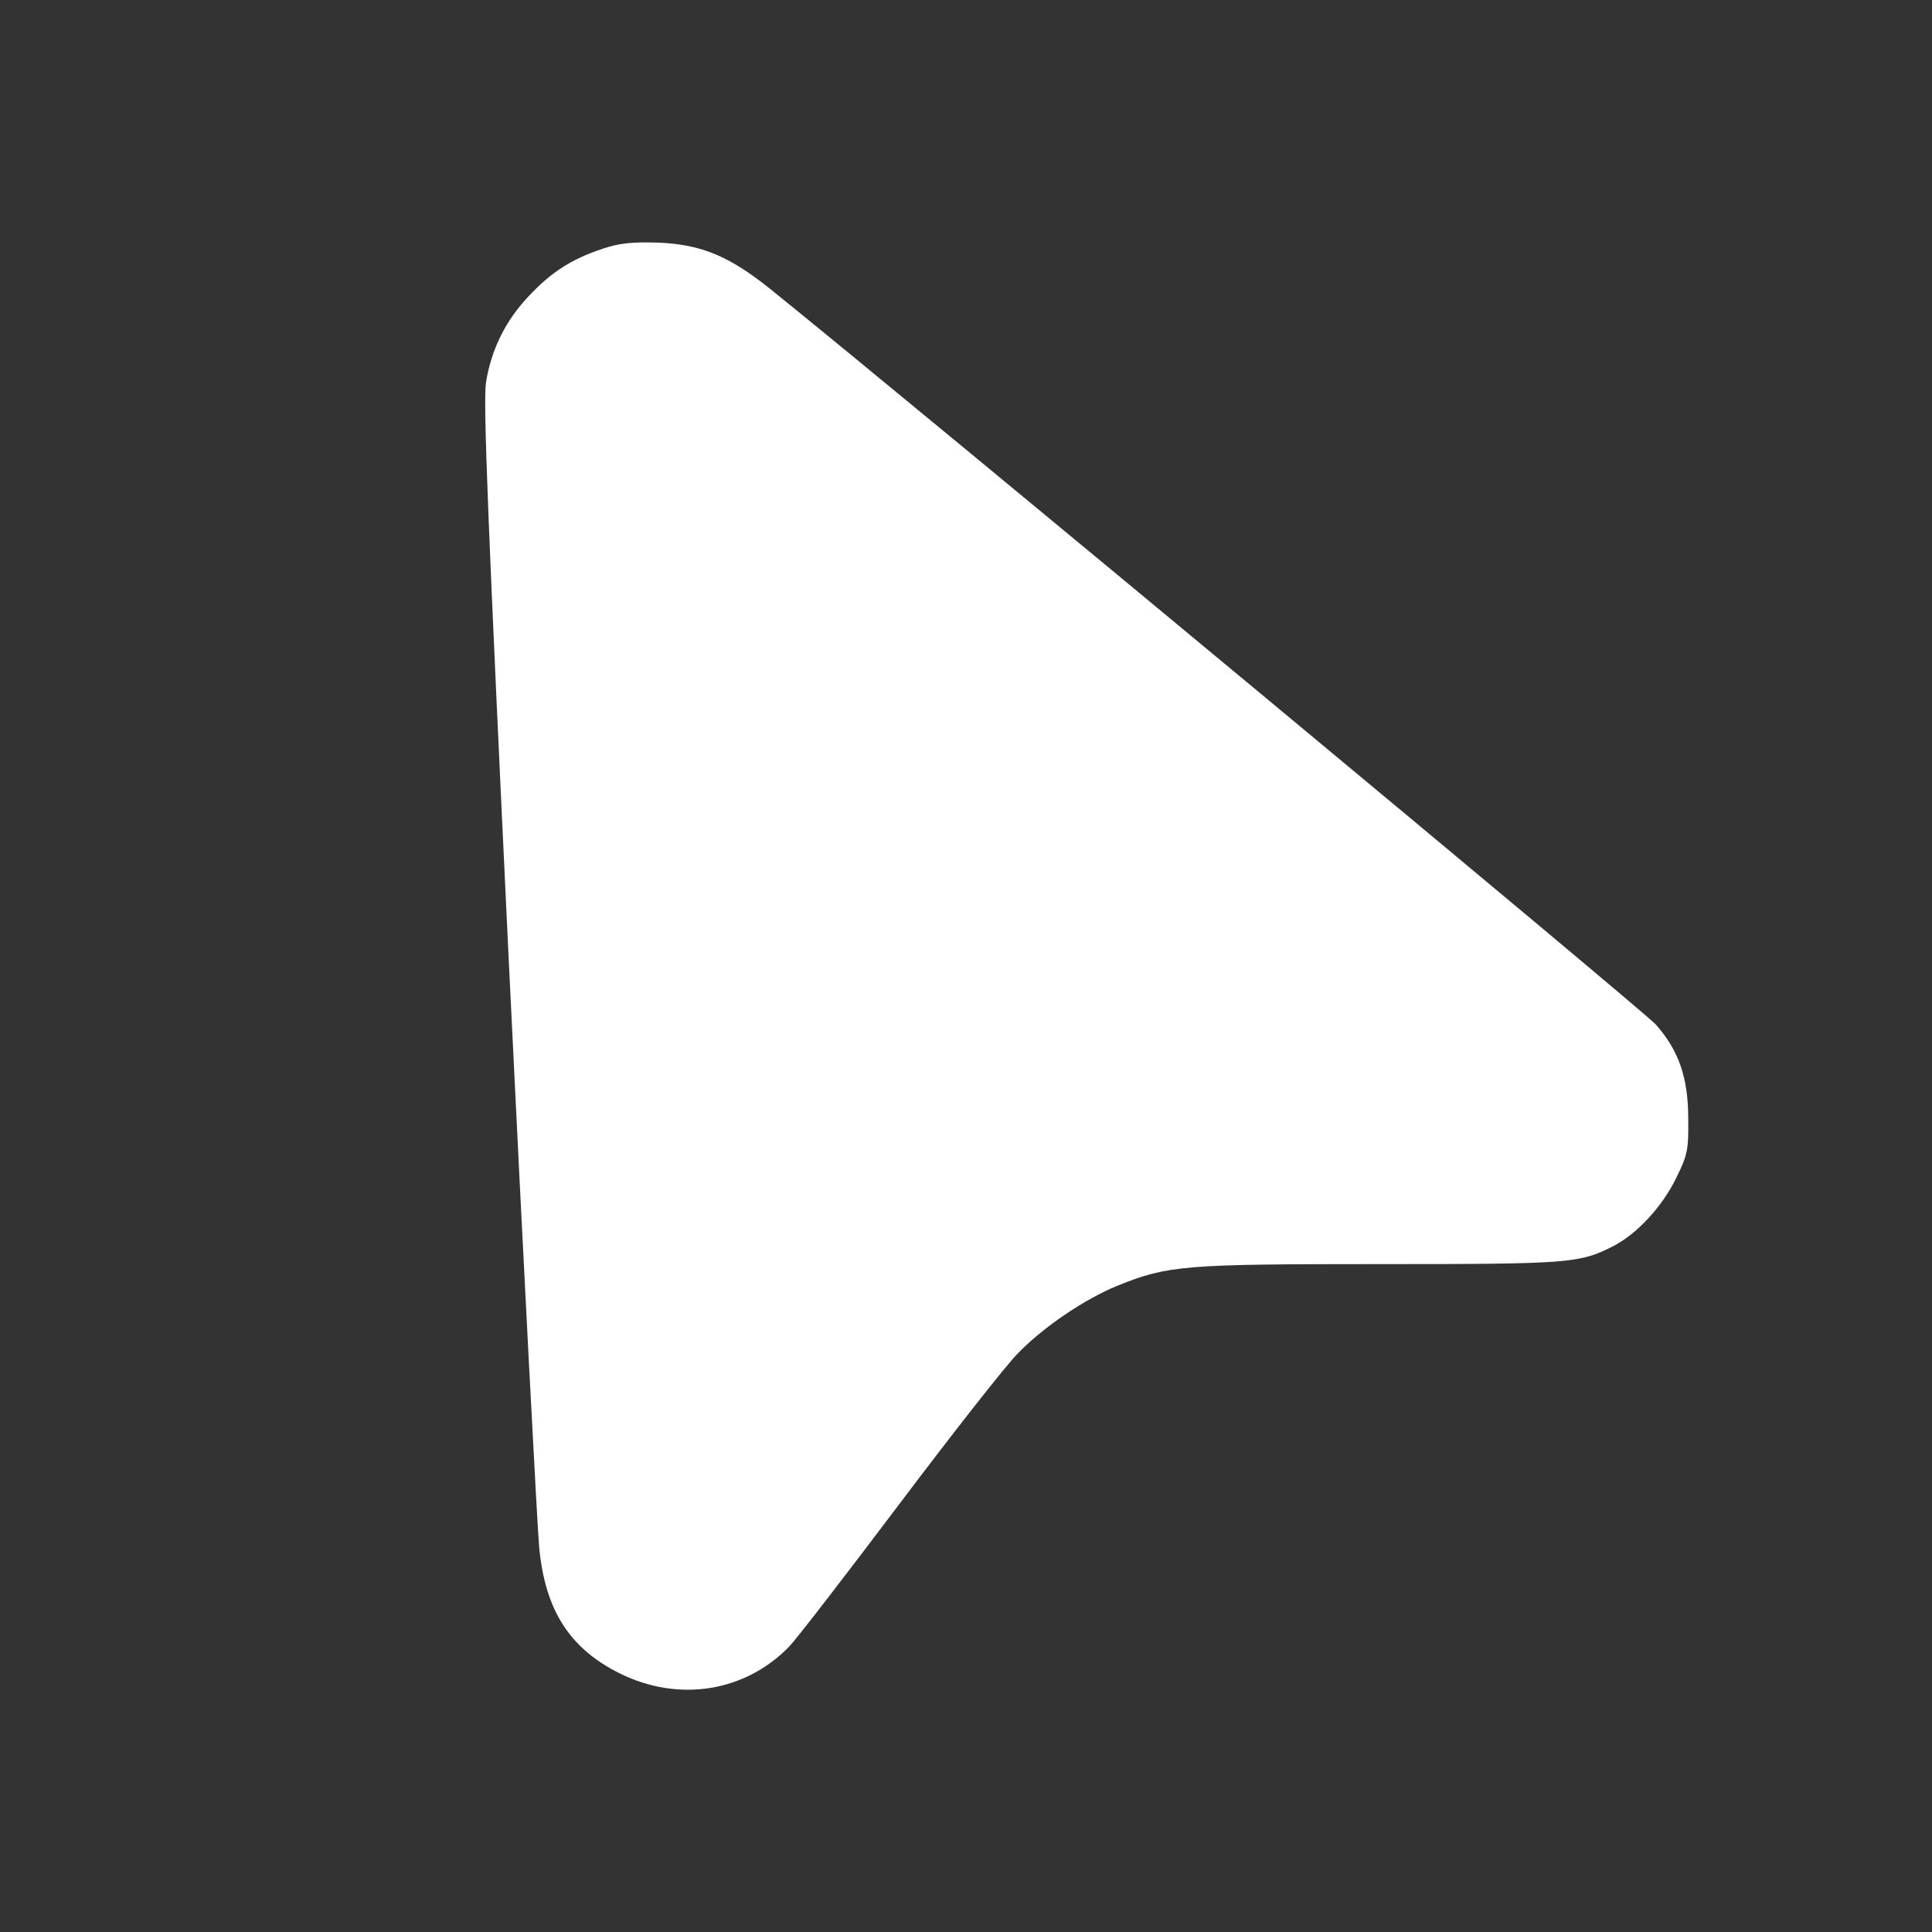 <?xml version="1.0" standalone="no"?>
<!DOCTYPE svg PUBLIC "-//W3C//DTD SVG 20010904//EN"
 "http://www.w3.org/TR/2001/REC-SVG-20010904/DTD/svg10.dtd">
<svg version="1.0" xmlns="http://www.w3.org/2000/svg"
 width="512pt" height="512pt" viewBox="0 0 512 512"
 preserveAspectRatio="xMidYMid meet">

<rect x="0" y="0" width="512" height="512" fill="#333333" stroke="none"/>

<g transform="translate(0,512) scale(0.1,-0.1)"
fill="#ffffff" stroke="none">
<path d="M1598 4461 c-82 -27 -136 -61 -196 -125 -62 -65 -100 -142 -114 -229
-8 -49 5 -373 60 -1527 39 -806 76 -1509 81 -1562 16 -166 81 -267 214 -333
156 -77 332 -49 449 72 20 21 151 191 292 378 141 187 282 367 314 399 68 70
176 143 264 179 134 54 177 57 695 57 505 0 529 2 619 48 62 32 129 104 166
180 30 61 33 74 32 157 0 109 -25 181 -86 250 -32 36 -1957 1635 -2344 1947
-112 90 -185 120 -299 125 -69 2 -103 -1 -147 -16z"/>
</g>
</svg>
